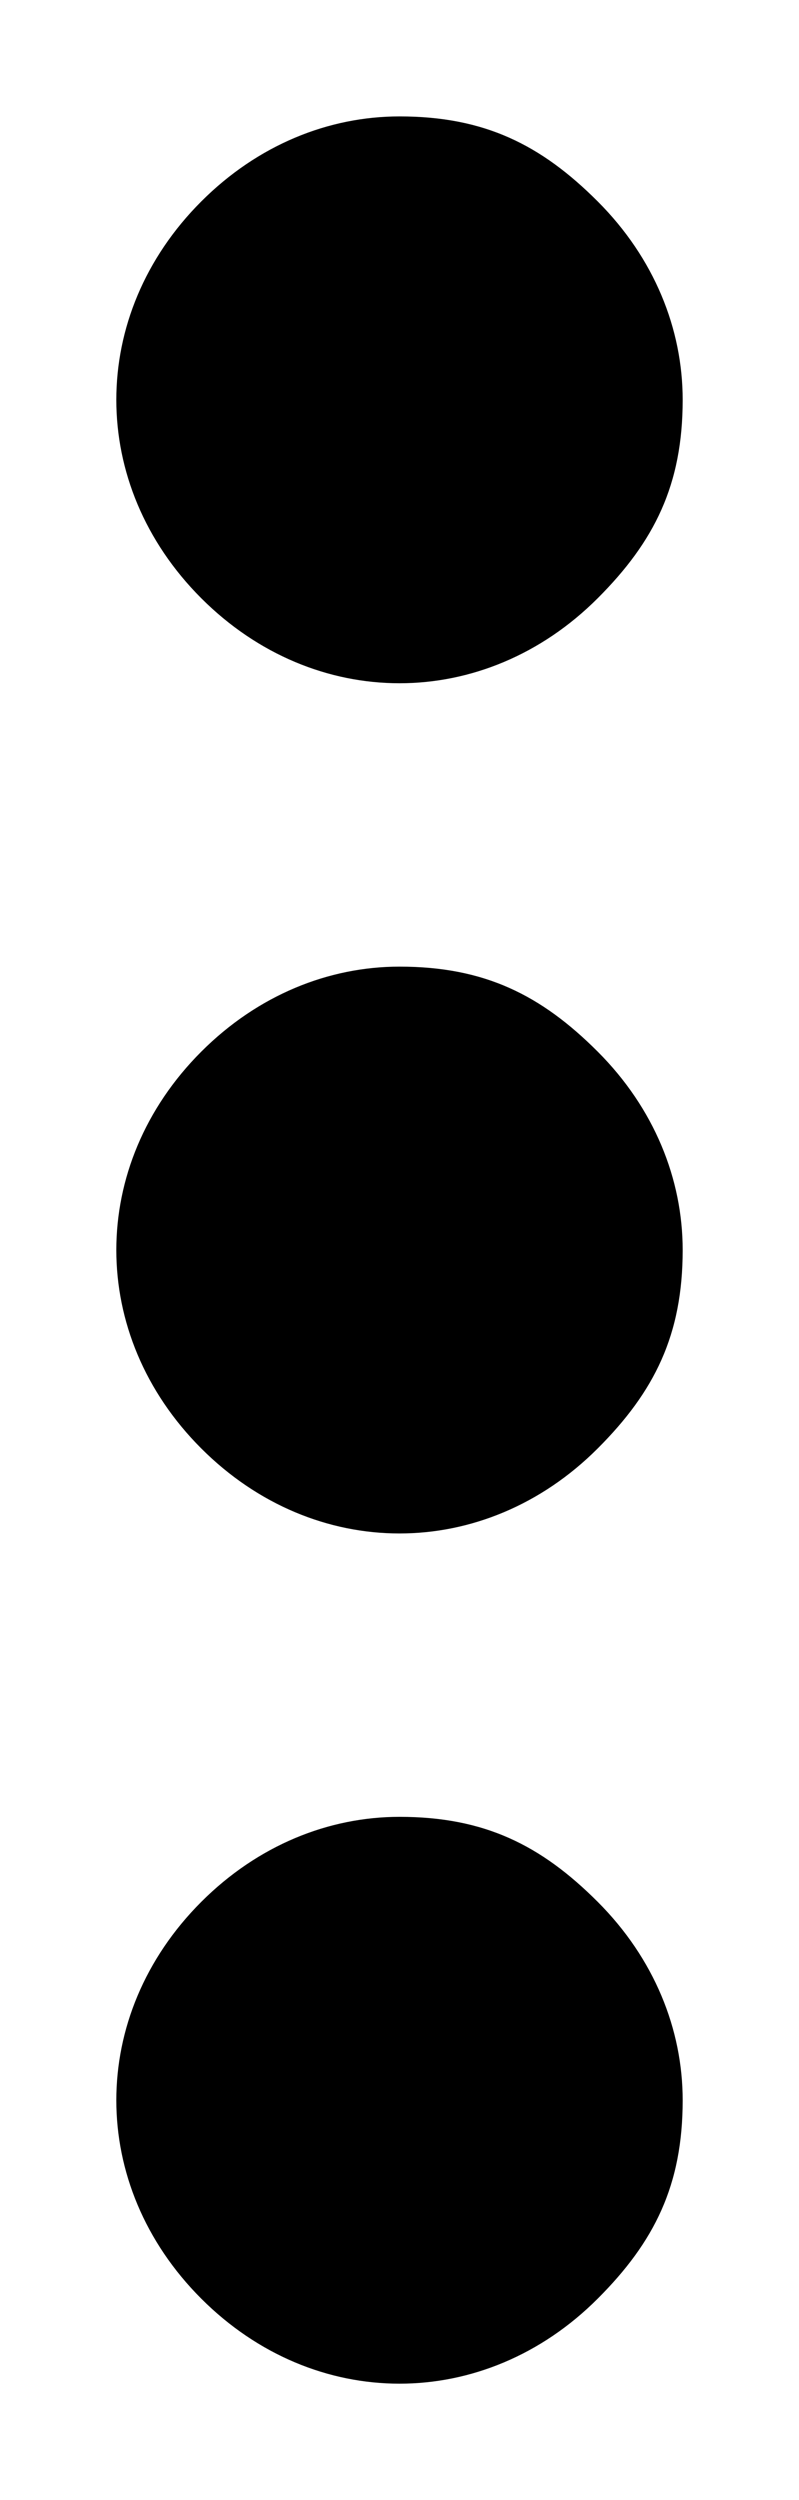 <?xml version="1.0" encoding="UTF-8" standalone="no"?>
<svg
   xmlns:dc="http://purl.org/dc/elements/1.1/"
   xmlns:cc="http://creativecommons.org/ns#"
   xmlns:rdf="http://www.w3.org/1999/02/22-rdf-syntax-ns#"
   xmlns:svg="http://www.w3.org/2000/svg"
   xmlns="http://www.w3.org/2000/svg"
   xmlns:sodipodi="http://sodipodi.sourceforge.net/DTD/sodipodi-0.dtd"
   xmlns:inkscape="http://www.inkscape.org/namespaces/inkscape"
   width="34.345"
   height="107.379"
   viewBox="0 0 34.345 107.379"
   id="svg2"
   version="1.1"
   inkscape:version="0.91 r13725"
   sodipodi:docname="3_dots_ico.svg">
  <defs
     id="defs8" />
  <sodipodi:namedview
     pagecolor="#ffffff"
     bordercolor="#666666"
     borderopacity="1"
     objecttolerance="10"
     gridtolerance="10"
     guidetolerance="10"
     inkscape:pageopacity="0"
     inkscape:pageshadow="2"
     inkscape:window-width="2320"
     inkscape:window-height="1323"
     id="namedview6"
     showgrid="false"
     fit-margin-top="5"
     fit-margin-left="5"
     fit-margin-right="5"
     fit-margin-bottom="5"
     inkscape:zoom="1"
     inkscape:cx="33.801"
     inkscape:cy="-44.796136"
     inkscape:window-x="0"
     inkscape:window-y="24"
     inkscape:window-maximized="1"
     inkscape:current-layer="svg2" />
  <path
     d="m 17.172,78.034 c 3.652,0 6.086,1.217 8.521,3.652 2.434,2.434 3.652,5.478 3.652,8.521 0,3.652 -1.217,6.086 -3.652,8.521 -2.434,2.434 -5.478,3.652 -8.521,3.652 -3.043,0 -6.086,-1.217 -8.521,-3.652 C 6.217,96.293 5,93.25 5,90.207 c 0,-3.043 1.217,-6.086 3.652,-8.521 2.434,-2.434 5.478,-3.652 8.521,-3.652 z m 0,-36.517 c 3.652,0 6.086,1.217 8.521,3.652 2.434,2.434 3.652,5.478 3.652,8.521 0,3.652 -1.217,6.086 -3.652,8.521 -2.434,2.434 -5.478,3.652 -8.521,3.652 -3.043,0 -6.086,-1.217 -8.521,-3.652 C 6.217,59.776 5,56.733 5,53.69 c 0,-3.043 1.217,-6.086 3.652,-8.521 2.434,-2.434 5.478,-3.652 8.521,-3.652 z m 0,-36.517 c 3.652,0 6.086,1.217 8.521,3.652 2.434,2.434 3.652,5.478 3.652,8.521 0,3.652 -1.217,6.086 -3.652,8.521 -2.434,2.434 -5.478,3.652 -8.521,3.652 -3.043,0 -6.086,-1.217 -8.521,-3.652 C 6.217,23.259 5,20.216 5,17.172 5,14.129 6.217,11.086 8.652,8.652 11.086,6.217 14.129,5 17.172,5 Z"
     id="path4"
     inkscape:connector-curvature="0" />
</svg>
